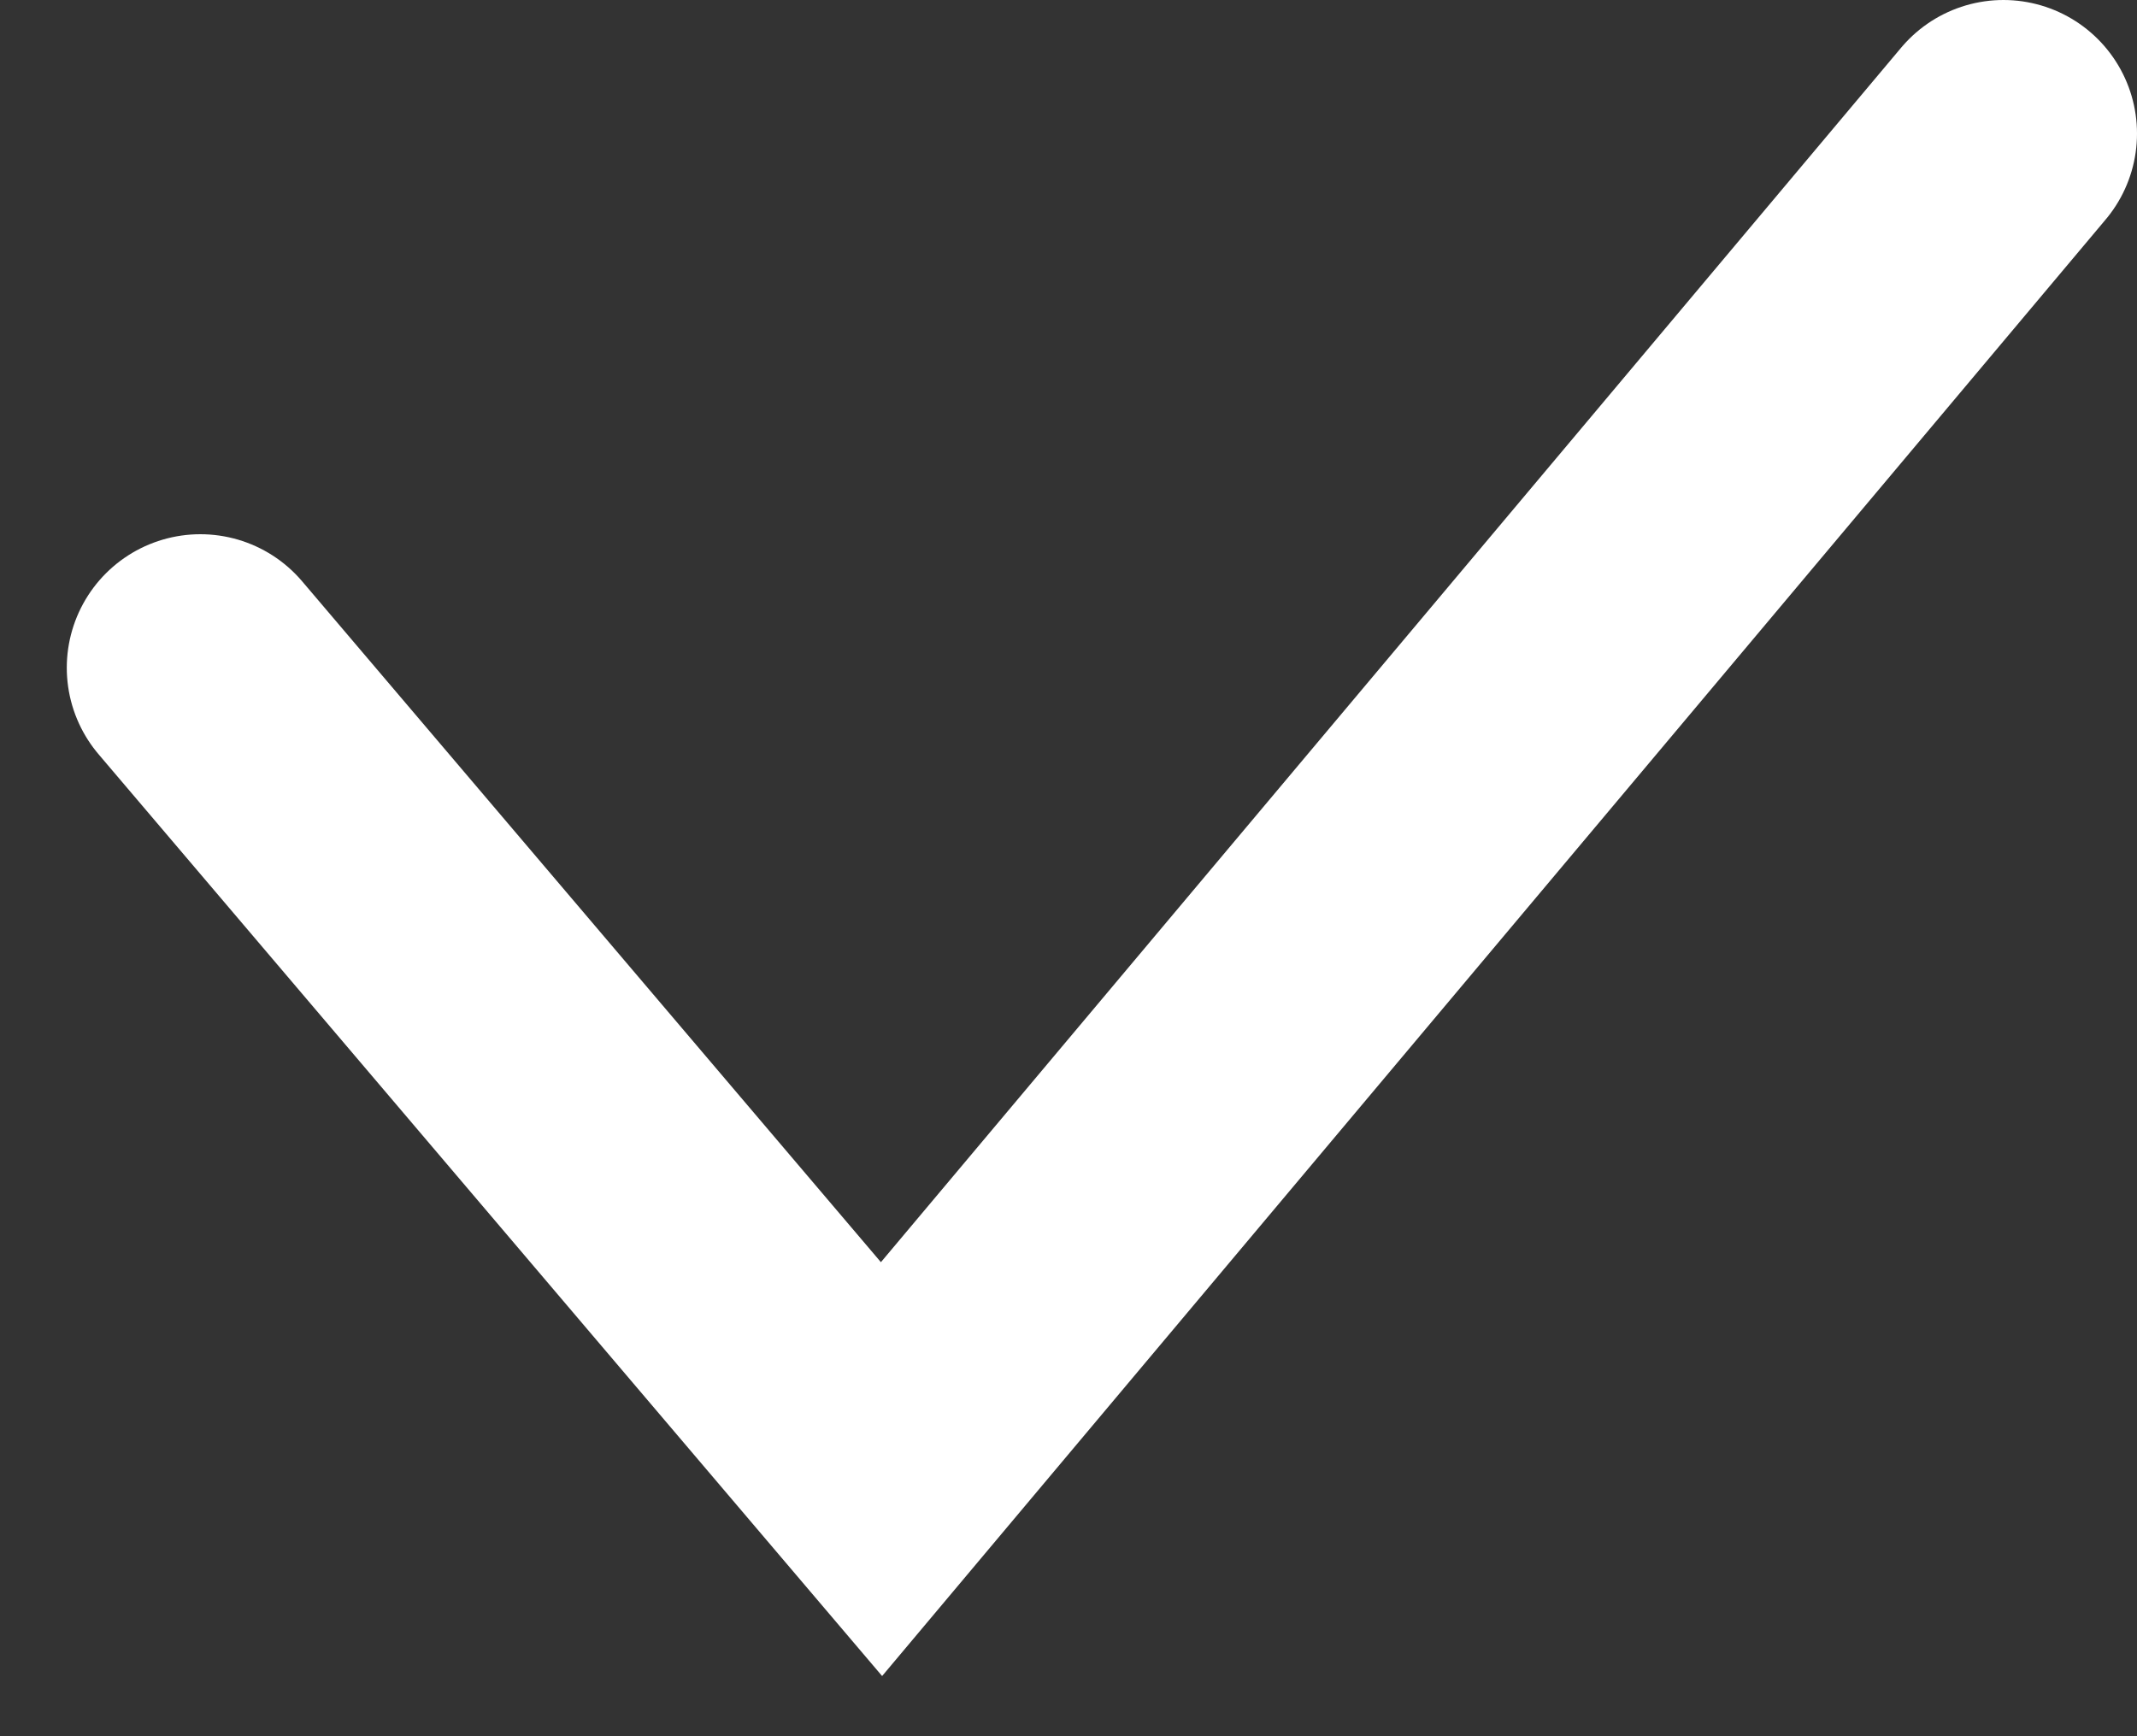 <svg width="16" height="13" viewBox="0 0 16 13" fill="none" xmlns="http://www.w3.org/2000/svg">
<rect x="0" y="0" width="16" height="13" fill="#333333" stroke="none"/>
<path d="M1.5 5L6.6 11L15 1" stroke="white" stroke-width="2" stroke-linecap="round"/>
</svg>
